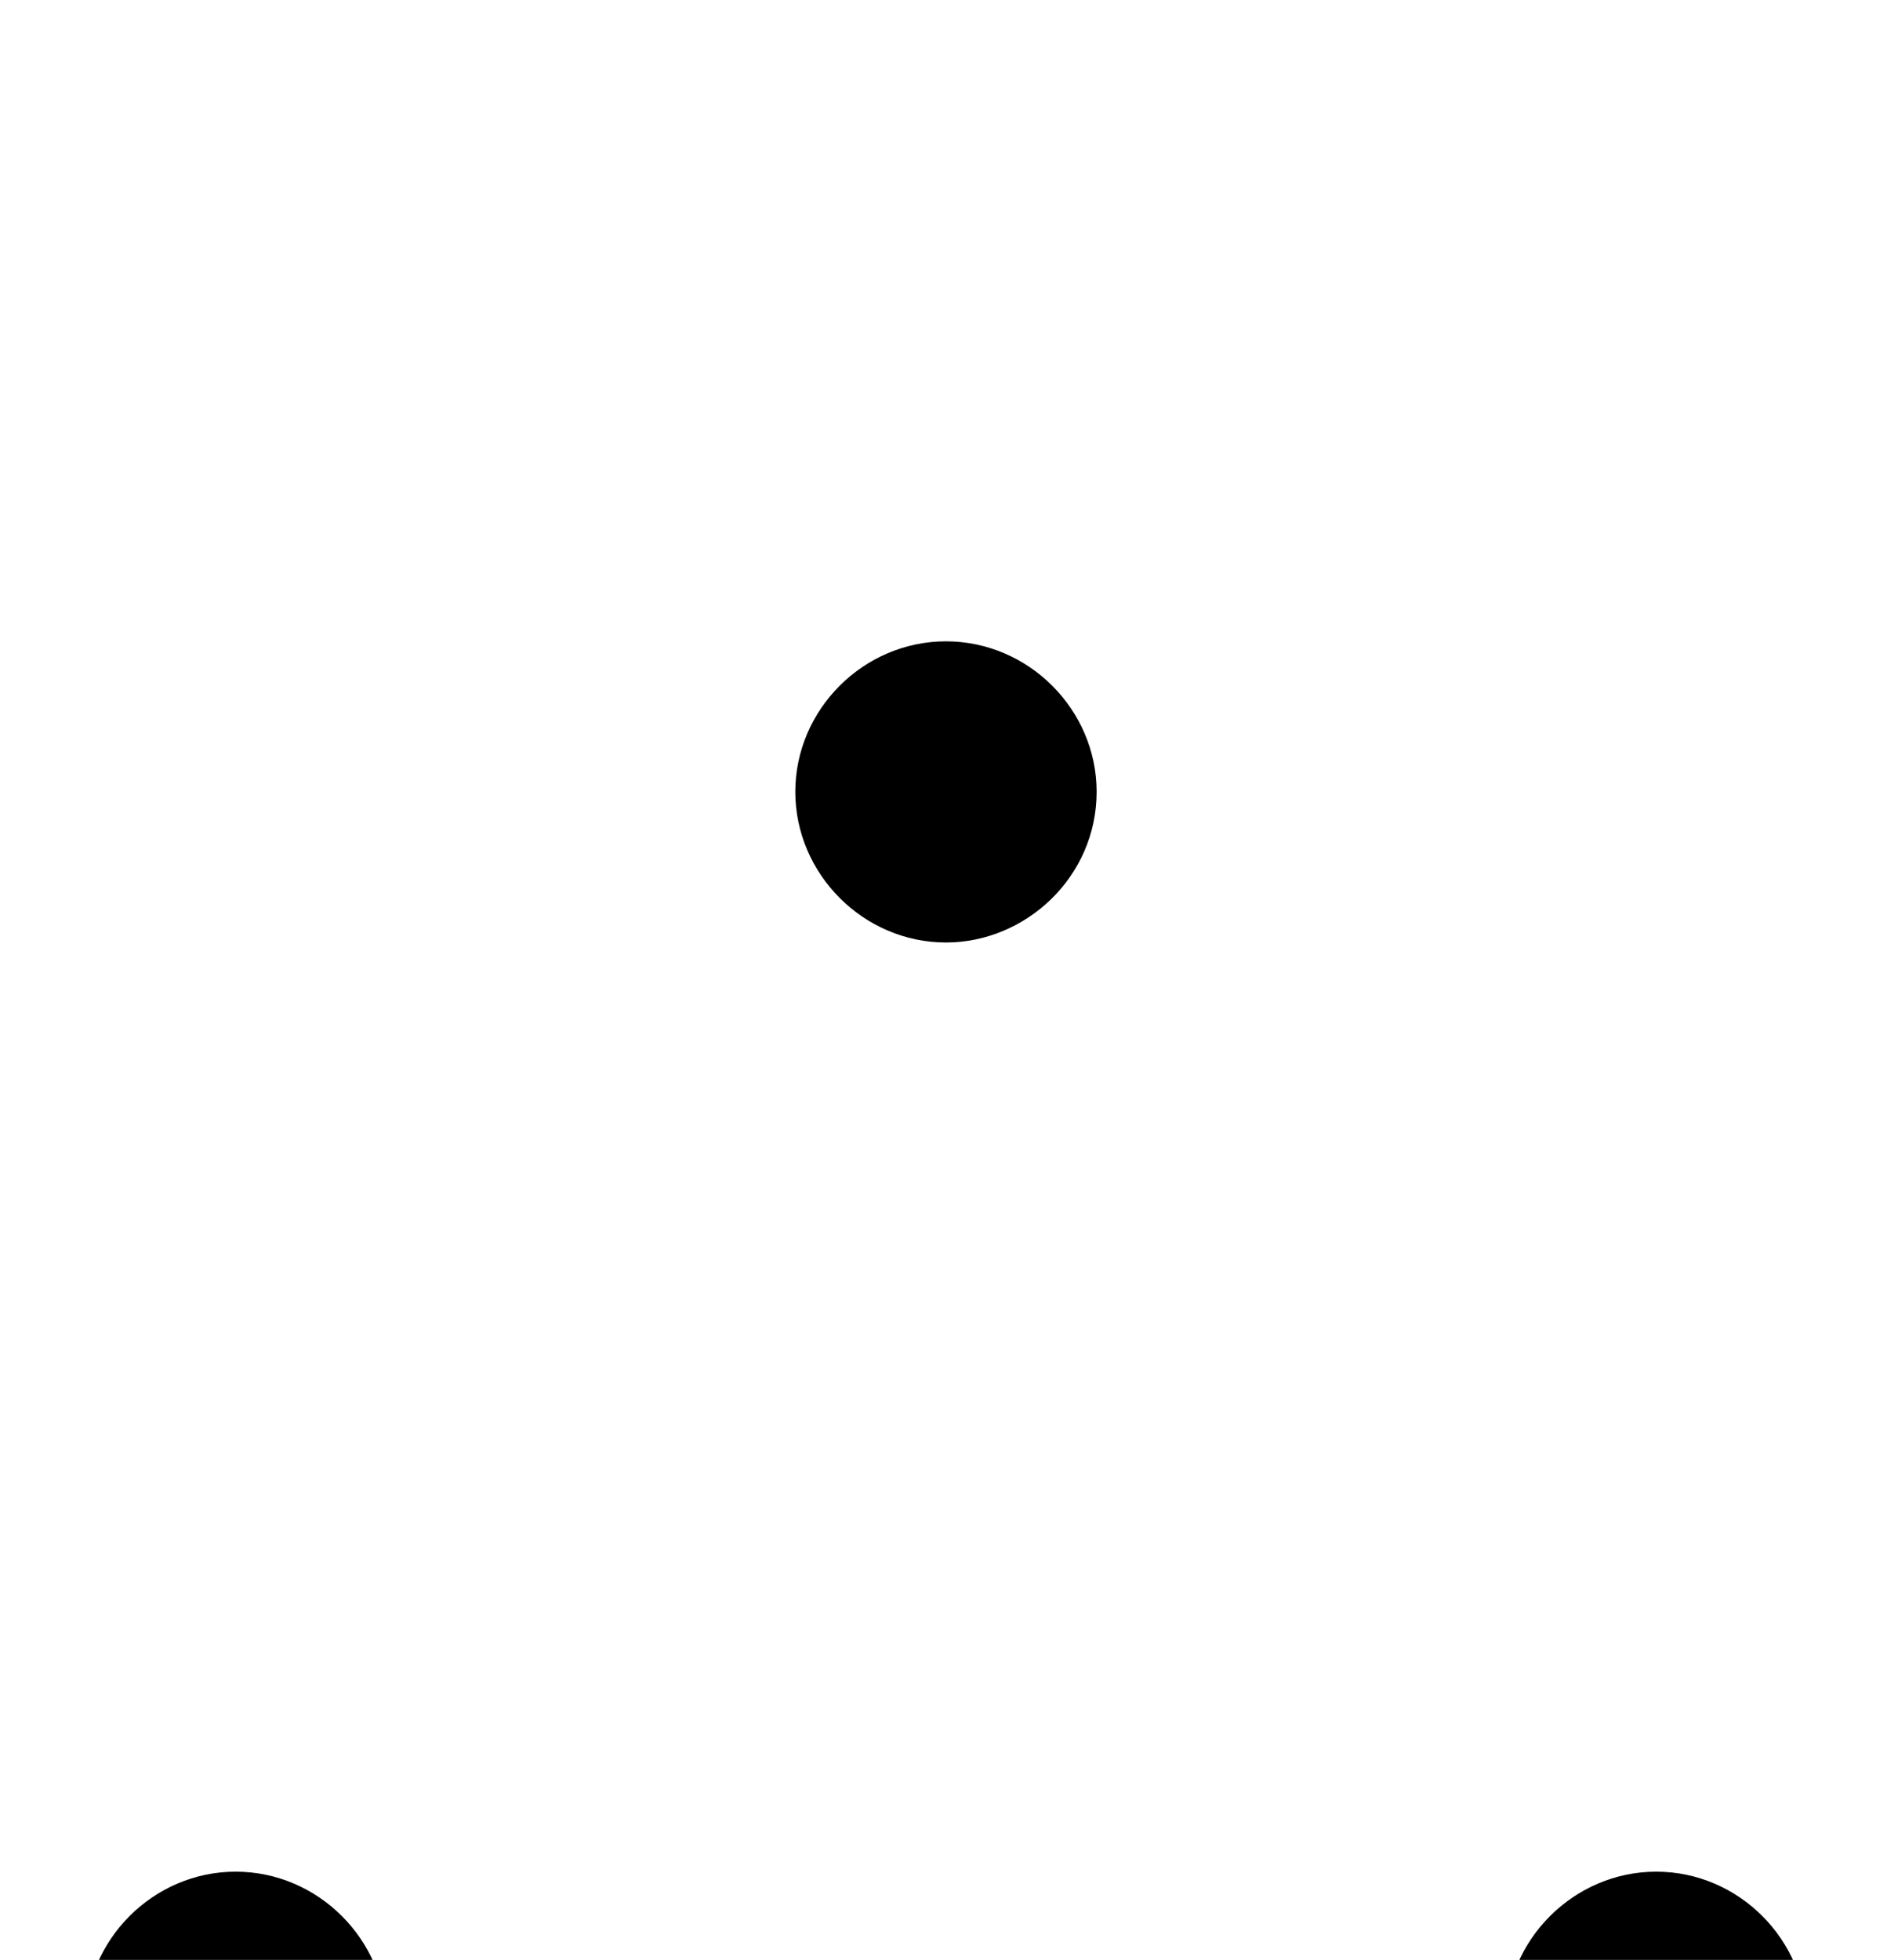 <?xml version='1.0' encoding='UTF-8'?>
<!-- This file was generated by dvisvgm 1.15.1 -->
<svg height='9.317pt' version='1.1' viewBox='-0.239 -0.244 8.973 9.317' width='8.973pt' xmlns='http://www.w3.org/2000/svg' xmlns:xlink='http://www.w3.org/1999/xlink'>
<defs>
<path d='M4.615 -4.914C4.615 -5.26 4.328 -5.547 3.981 -5.547S3.347 -5.26 3.347 -4.914S3.634 -4.28 3.981 -4.28C4.316 -4.28 4.615 -4.555 4.615 -4.914ZM7.603 0.263C7.603 -0.084 7.317 -0.371 6.97 -0.371S6.336 -0.084 6.336 0.263S6.623 0.897 6.97 0.897S7.603 0.61 7.603 0.263ZM1.626 0.263C1.626 -0.084 1.339 -0.371 0.992 -0.371S0.359 -0.084 0.359 0.263S0.646 0.897 0.992 0.897S1.626 0.61 1.626 0.263Z' id='g0-41'/>
</defs>
<g id='page1' transform='matrix(1.13 0 0 1.13 -63.986 -65.228)'>
<use x='56.413' xlink:href='#g0-41' y='65.753'/>
</g>
</svg>
